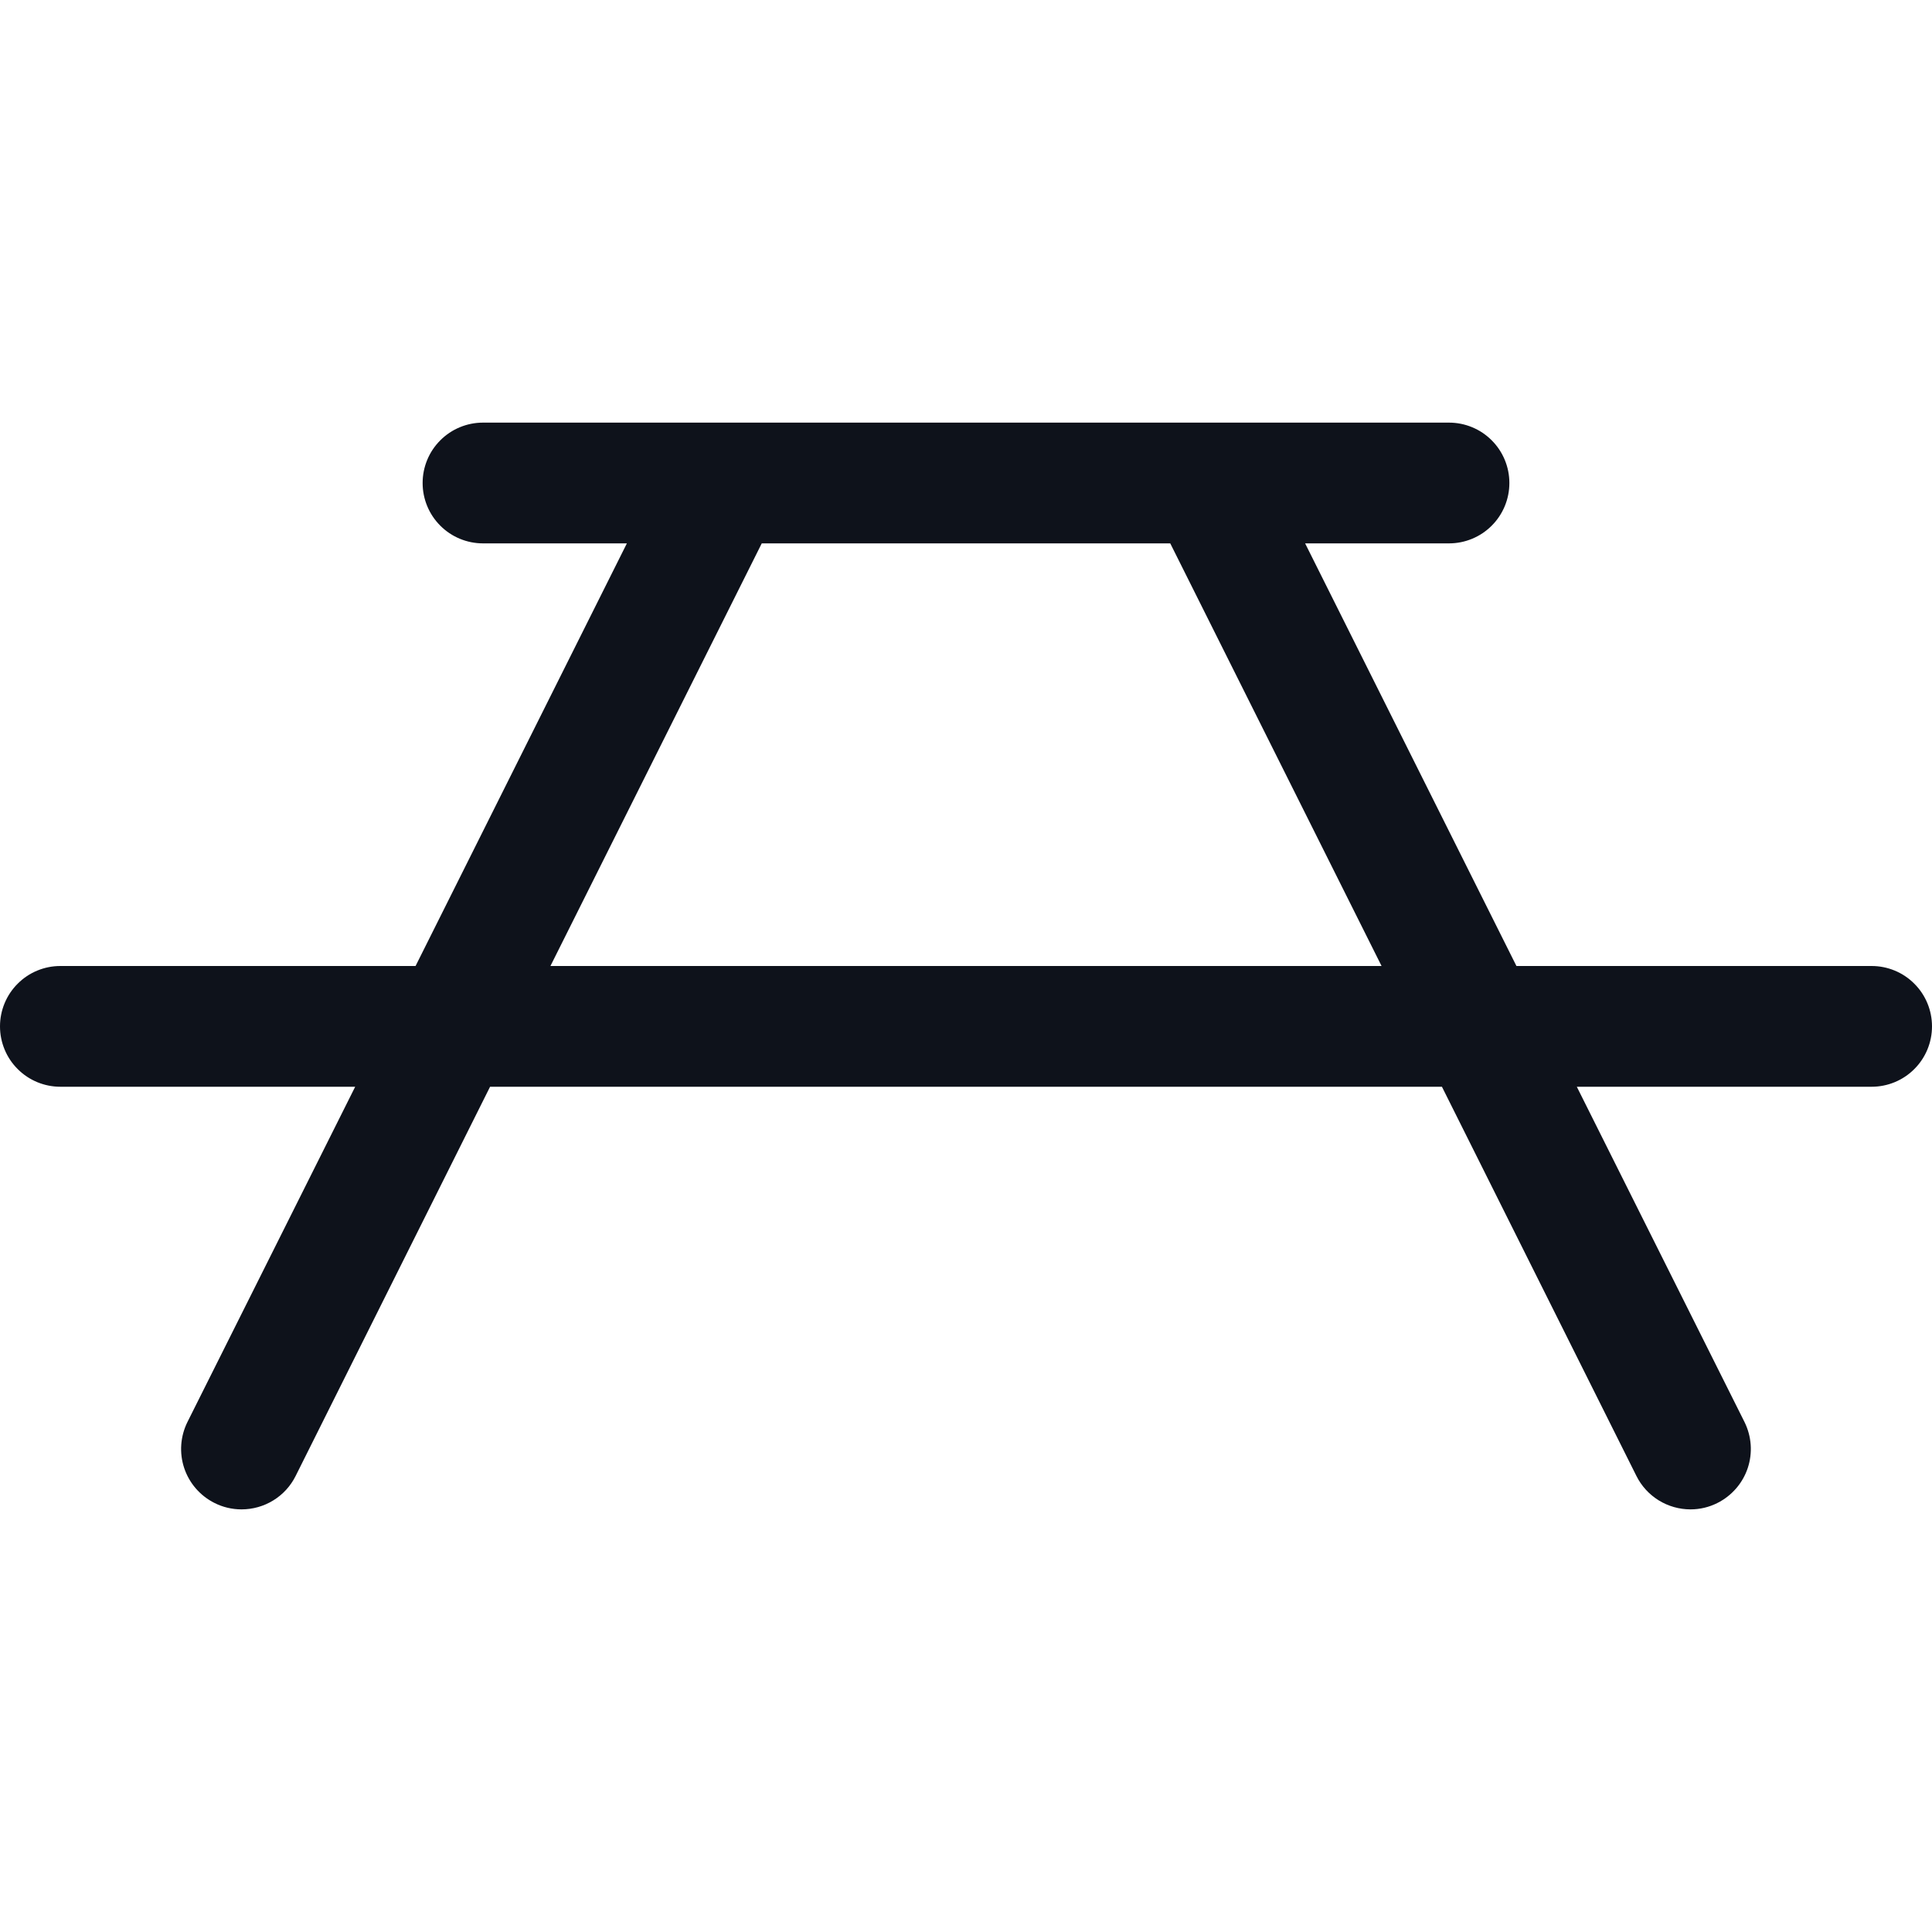 <svg width="32" height="32" viewBox="0 0 32 32" fill="none" xmlns="http://www.w3.org/2000/svg">
<path d="M31 16H25.117L21.617 9H24C24.265 9 24.52 8.895 24.707 8.707C24.895 8.52 25 8.265 25 8C25 7.735 24.895 7.48 24.707 7.293C24.52 7.105 24.265 7 24 7H8C7.735 7 7.48 7.105 7.293 7.293C7.105 7.48 7 7.735 7 8C7 8.265 7.105 8.52 7.293 8.707C7.48 8.895 7.735 9 8 9H10.383L6.883 16H1C0.735 16 0.48 16.105 0.293 16.293C0.105 16.48 0 16.735 0 17C0 17.265 0.105 17.52 0.293 17.707C0.48 17.895 0.735 18 1 18H5.883L3.105 23.552C2.987 23.79 2.967 24.064 3.051 24.316C3.135 24.567 3.315 24.775 3.553 24.894C3.691 24.964 3.845 25 4 25C4.186 25 4.368 24.949 4.527 24.851C4.685 24.754 4.813 24.614 4.896 24.448L8.117 18H23.883L27.105 24.448C27.188 24.614 27.316 24.753 27.474 24.851C27.632 24.948 27.814 25 28 25C28.155 25 28.308 24.964 28.446 24.894C28.683 24.775 28.864 24.567 28.948 24.316C29.032 24.064 29.012 23.79 28.894 23.552L26.117 18H31C31.265 18 31.52 17.895 31.707 17.707C31.895 17.52 32 17.265 32 17C32 16.735 31.895 16.48 31.707 16.293C31.52 16.105 31.265 16 31 16ZM9.117 16L12.617 9H19.383L22.883 16H9.117Z" fill="#0E121B"/>
</svg>

